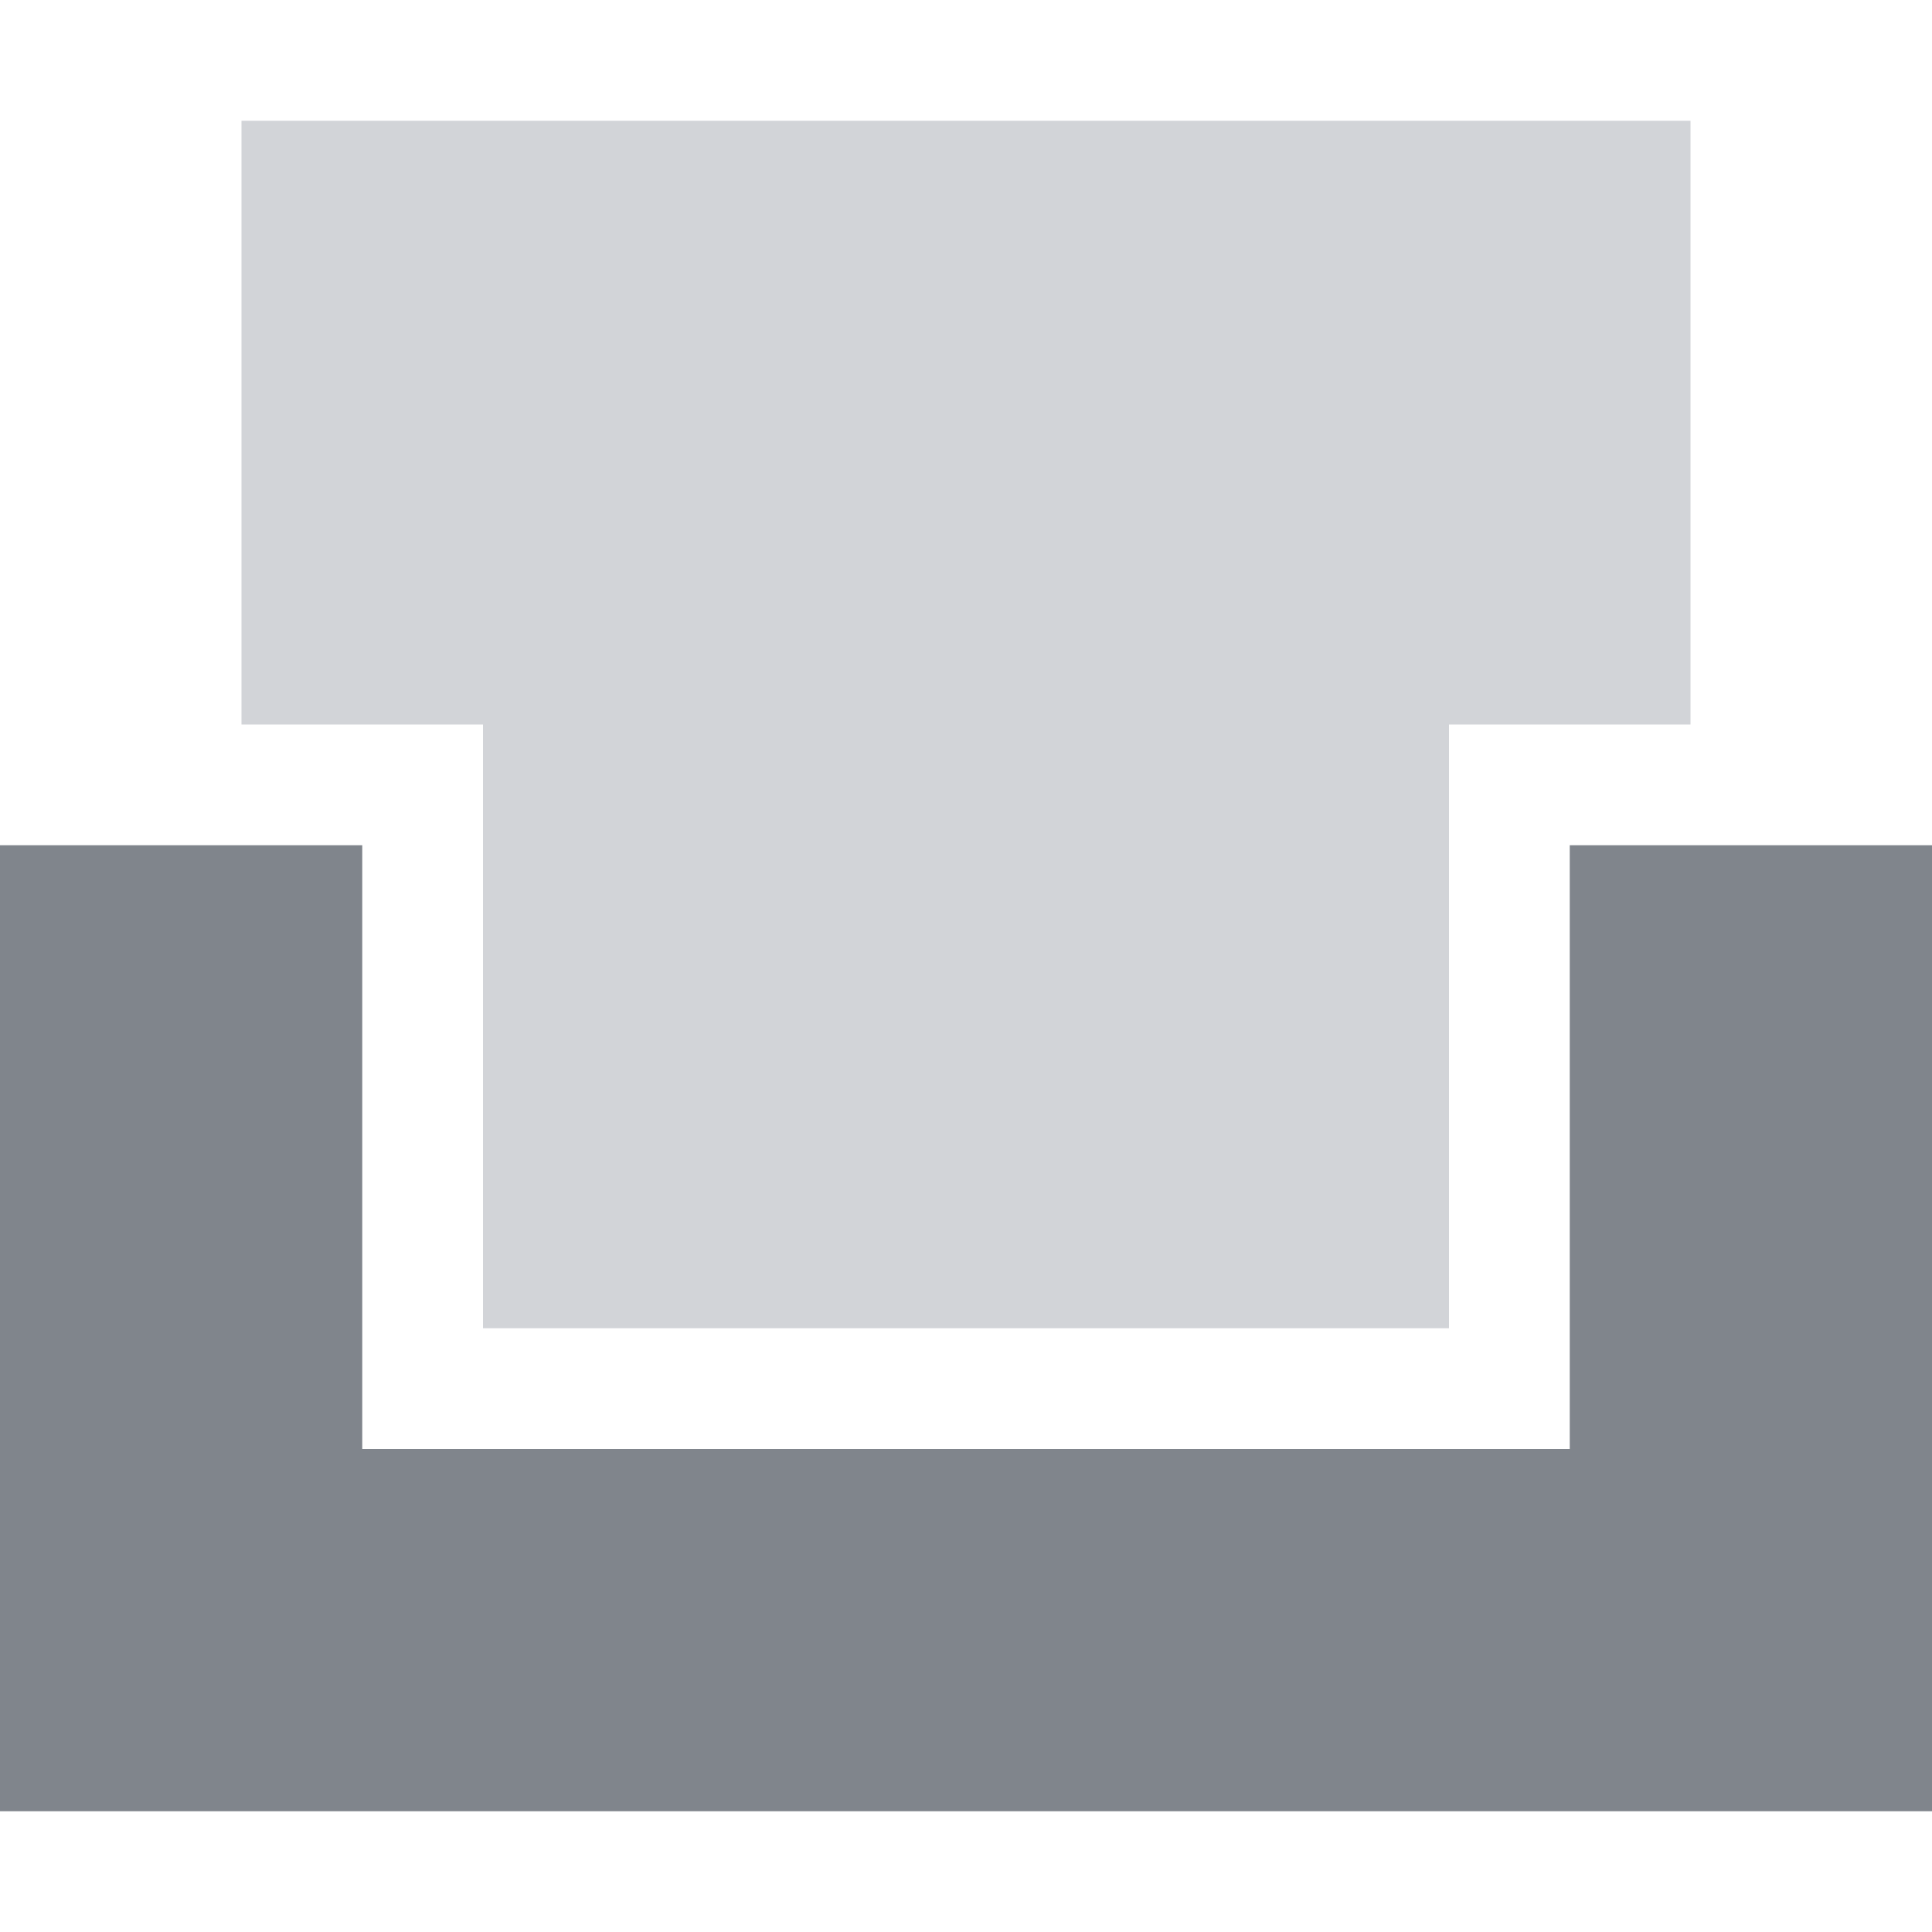 <?xml version="1.0" encoding="UTF-8" standalone="no"?>
<!-- Created with Inkscape (http://www.inkscape.org/) -->

<svg
   xmlns:dc="http://purl.org/dc/elements/1.1/"
   xmlns:cc="http://creativecommons.org/ns#"
   xmlns:rdf="http://www.w3.org/1999/02/22-rdf-syntax-ns#"
   xmlns:svg="http://www.w3.org/2000/svg"
   xmlns="http://www.w3.org/2000/svg"
   xmlns:sodipodi="http://sodipodi.sourceforge.net/DTD/sodipodi-0.dtd"
   xmlns:inkscape="http://www.inkscape.org/namespaces/inkscape"
   id="svg13094"
   height="16"
   width="16"
   version="1.1"
   inkscape:version="0.48.3.1 r9886"
   sodipodi:docname="mail-folder-inbox.svg">
  <defs
     id="defs3009" />
  <sodipodi:namedview
     pagecolor="#ffffff"
     bordercolor="#666666"
     borderopacity="1"
     objecttolerance="10"
     gridtolerance="10"
     guidetolerance="10"
     inkscape:pageopacity="0"
     inkscape:pageshadow="2"
     inkscape:window-width="1920"
     inkscape:window-height="1033"
     id="namedview3007"
     showgrid="true"
     inkscape:zoom="20.85965"
     inkscape:cx="7.4205483"
     inkscape:cy="5.7413067"
     inkscape:window-x="-2"
     inkscape:window-y="25"
     inkscape:window-maximized="1"
     inkscape:current-layer="svg13094"
     inkscape:snap-bbox="true"
     inkscape:bbox-paths="true"
     inkscape:bbox-nodes="true"
     inkscape:snap-bbox-edge-midpoints="true"
     inkscape:snap-bbox-midpoints="true"
     inkscape:object-paths="true"
     inkscape:snap-intersection-paths="true"
     inkscape:object-nodes="true"
     inkscape:snap-smooth-nodes="true"
     inkscape:snap-midpoints="true"
     inkscape:snap-object-midpoints="true"
     inkscape:snap-center="true">
    <inkscape:grid
       type="xygrid"
       id="grid2982" />
  </sodipodi:namedview>
  <path
     style="color:#000000;fill:#404957;fill-opacity:0.231;fill-rule:nonzero;stroke:none;stroke-width:4;marker:none;visibility:visible;display:inline;overflow:visible;enable-background:accumulate"
     d="M 2,1 2,6 l 2,0 0,5 8,0 0,-5 2,0 0,-5 z"
     id="path3026"
     inkscape:connector-curvature="0"
     sodipodi:nodetypes="ccccccccc" />
  <path
     style="color:#000000;fill:#434a55;fill-opacity:0.675;fill-rule:nonzero;stroke:none;stroke-width:4;marker:none;visibility:visible;display:inline;overflow:visible;enable-background:accumulate"
     d="m -19.206,1 0,0.562 7,5.438 7,-5.438 0,-0.562 -14,0 z m 0,1.625 0,4.375 2,0 0,5 10,0 0,-5 2,0 0,-4.375 C -7.801,5.009 -10.702,7.689 -12.206,9 c -1.505,-1.31 -4.405,-3.991 -7,-6.375 z"
     id="path3011"
     inkscape:connector-curvature="0" />
  <path
     id="path3028"
     d="m 0,7 0,8 2,0 12,0 2,0 0,-8 -3,0 0,5 -10,0 0,-5 z"
     style="color:#000000;fill:#434a55;fill-opacity:0.675;fill-rule:nonzero;stroke:none;stroke-width:4;marker:none;visibility:visible;display:inline;overflow:visible;enable-background:accumulate"
     inkscape:connector-curvature="0"
     sodipodi:nodetypes="ccccccccccc" />
  <path
     style="color:#000000;fill:#434a55;fill-opacity:0.675;fill-rule:nonzero;stroke:none;stroke-width:4;marker:none;visibility:visible;display:inline;overflow:visible;enable-background:accumulate"
     d="m -20.206,8 0,7 2,0 12,0 2,0 0,-7 -2,0 0,5 -12,0 0,-5 -2,0 z"
     id="path3004"
     inkscape:connector-curvature="0" />
  <path
     style="color:#000000;fill:#434a55;fill-opacity:0.675;fill-rule:nonzero;stroke:none;stroke-width:4;marker:none;visibility:visible;display:inline;overflow:visible;enable-background:accumulate"
     d="m -19.206,2.625 0,0.75 7,7.625 7,-7.625 0,-0.75 c -0.346,0.318 -0.679,0.644 -1.031,0.969 C -8.531,5.703 -10.902,7.864 -12.206,9 -13.511,7.865 -15.882,5.703 -18.175,3.594 L -19.206,2.625 z"
     id="rect2986"
     inkscape:connector-curvature="0" />
</svg>
